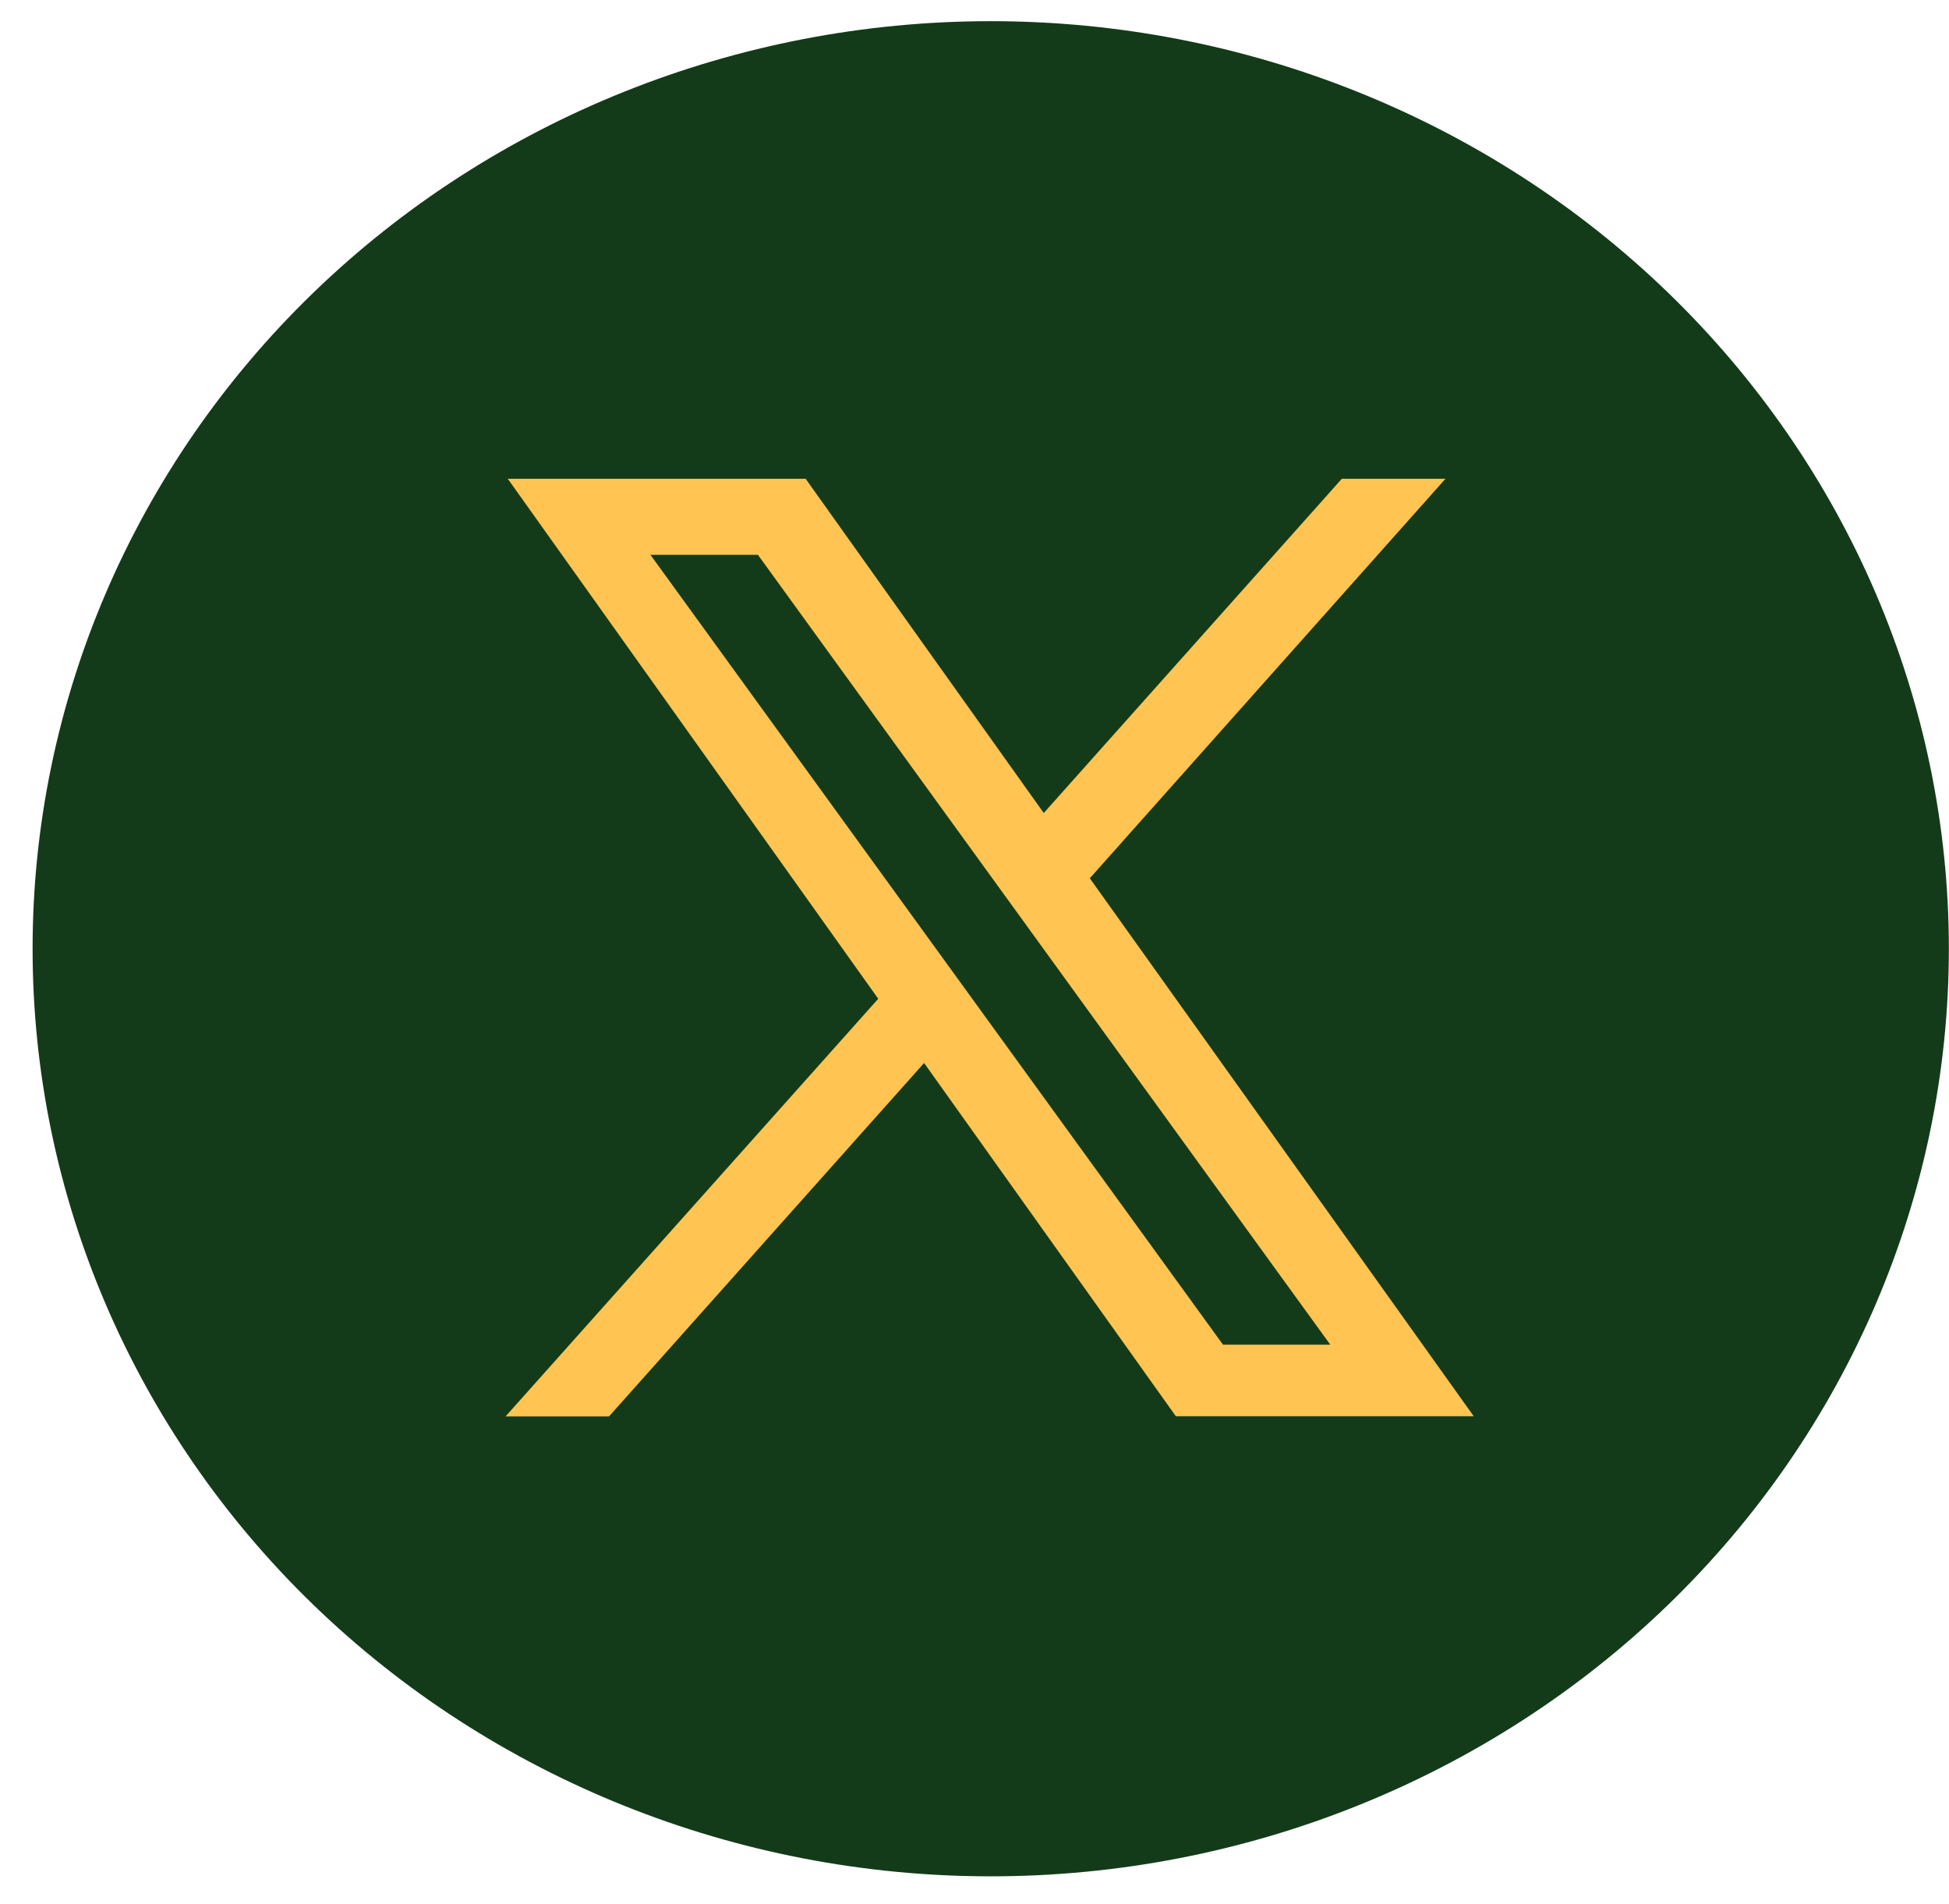 <svg width="43" height="42" viewBox="0 0 43 42" fill="none" xmlns="http://www.w3.org/2000/svg">
<path fill-rule="evenodd" clip-rule="evenodd" d="M42.997 20.93C42.997 26.357 40.77 31.561 36.806 35.399C32.841 39.236 27.464 41.392 21.858 41.392C16.252 41.392 10.875 39.236 6.91 35.399C2.946 31.561 0.719 26.357 0.719 20.93C0.719 15.502 2.946 10.298 6.91 6.46C10.875 2.623 16.252 0.467 21.858 0.467C27.464 0.467 32.841 2.623 36.806 6.46C40.77 10.298 42.997 15.502 42.997 20.93Z" fill="#143B19"/>
<path d="M24.044 19.375L31.891 10.562H29.604L23.028 17.935L17.828 10.637L17.776 10.562H11.203L19.376 22.033L11.154 31.246H13.437L20.388 23.45L25.889 31.168L25.942 31.242H32.514L24.044 19.375ZM16.722 12.24L29.349 29.663H26.982L14.351 12.24H16.722Z" fill="#FFC452"/>
</svg>
